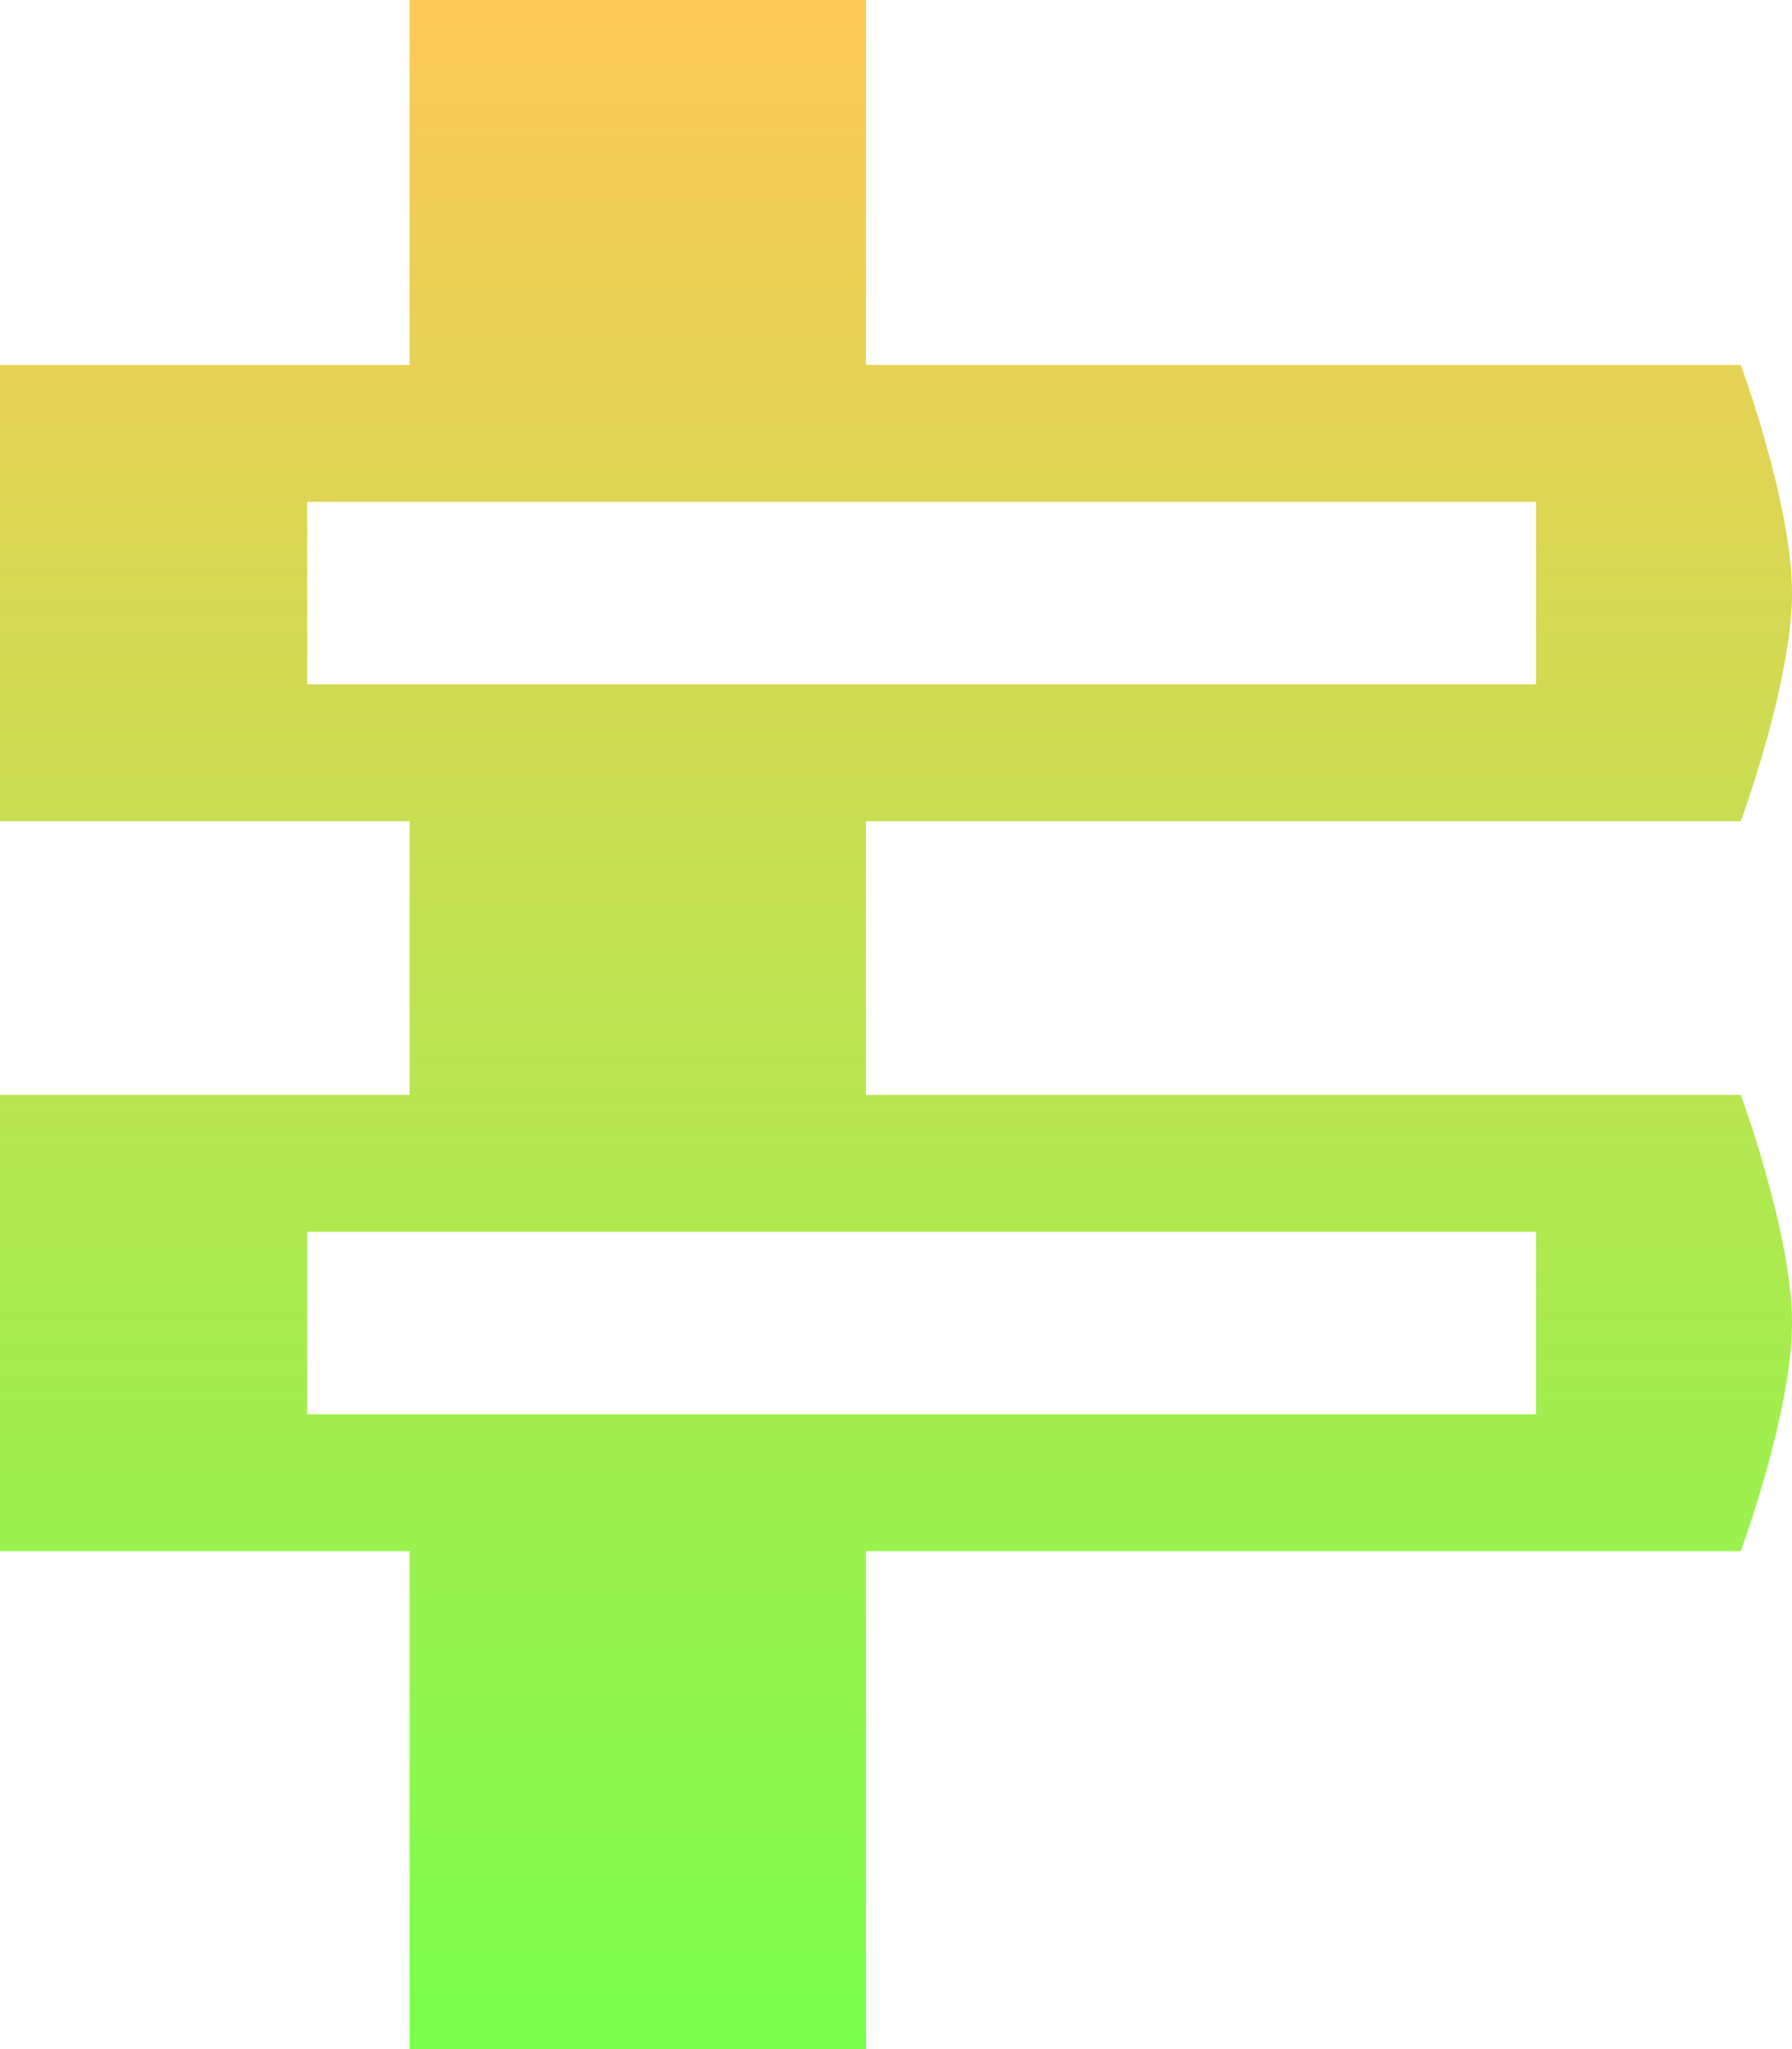 <svg width="70" height="80" viewBox="0 0 70 80" fill="none" xmlns="http://www.w3.org/2000/svg">
<path fill-rule="evenodd" clip-rule="evenodd" d="M16 60.559L16 80H33.824V60.559H68C68 60.559 70 55.149 70 51.654C70 48.158 68 42.748 68 42.748H33.824V32.061H68C68 32.061 70 26.65 70 23.155C70 19.66 68 14.249 68 14.249H33.824V0H16L16 14.249H0V32.061H16L16 42.748H0V60.559H16ZM12.001 19.593H60.001V26.717H12.001V19.593ZM60.001 48.091H12.001V55.216H60.001V48.091Z" fill="url(#paint0_linear_85_2)"/>
<defs>
<linearGradient id="paint0_linear_85_2" x1="35" y1="0" x2="35" y2="80" gradientUnits="userSpaceOnUse">
<stop stop-color="#FDC856"/>
<stop offset="1" stop-color="#7AFF4B"/>
</linearGradient>
</defs>
</svg>
